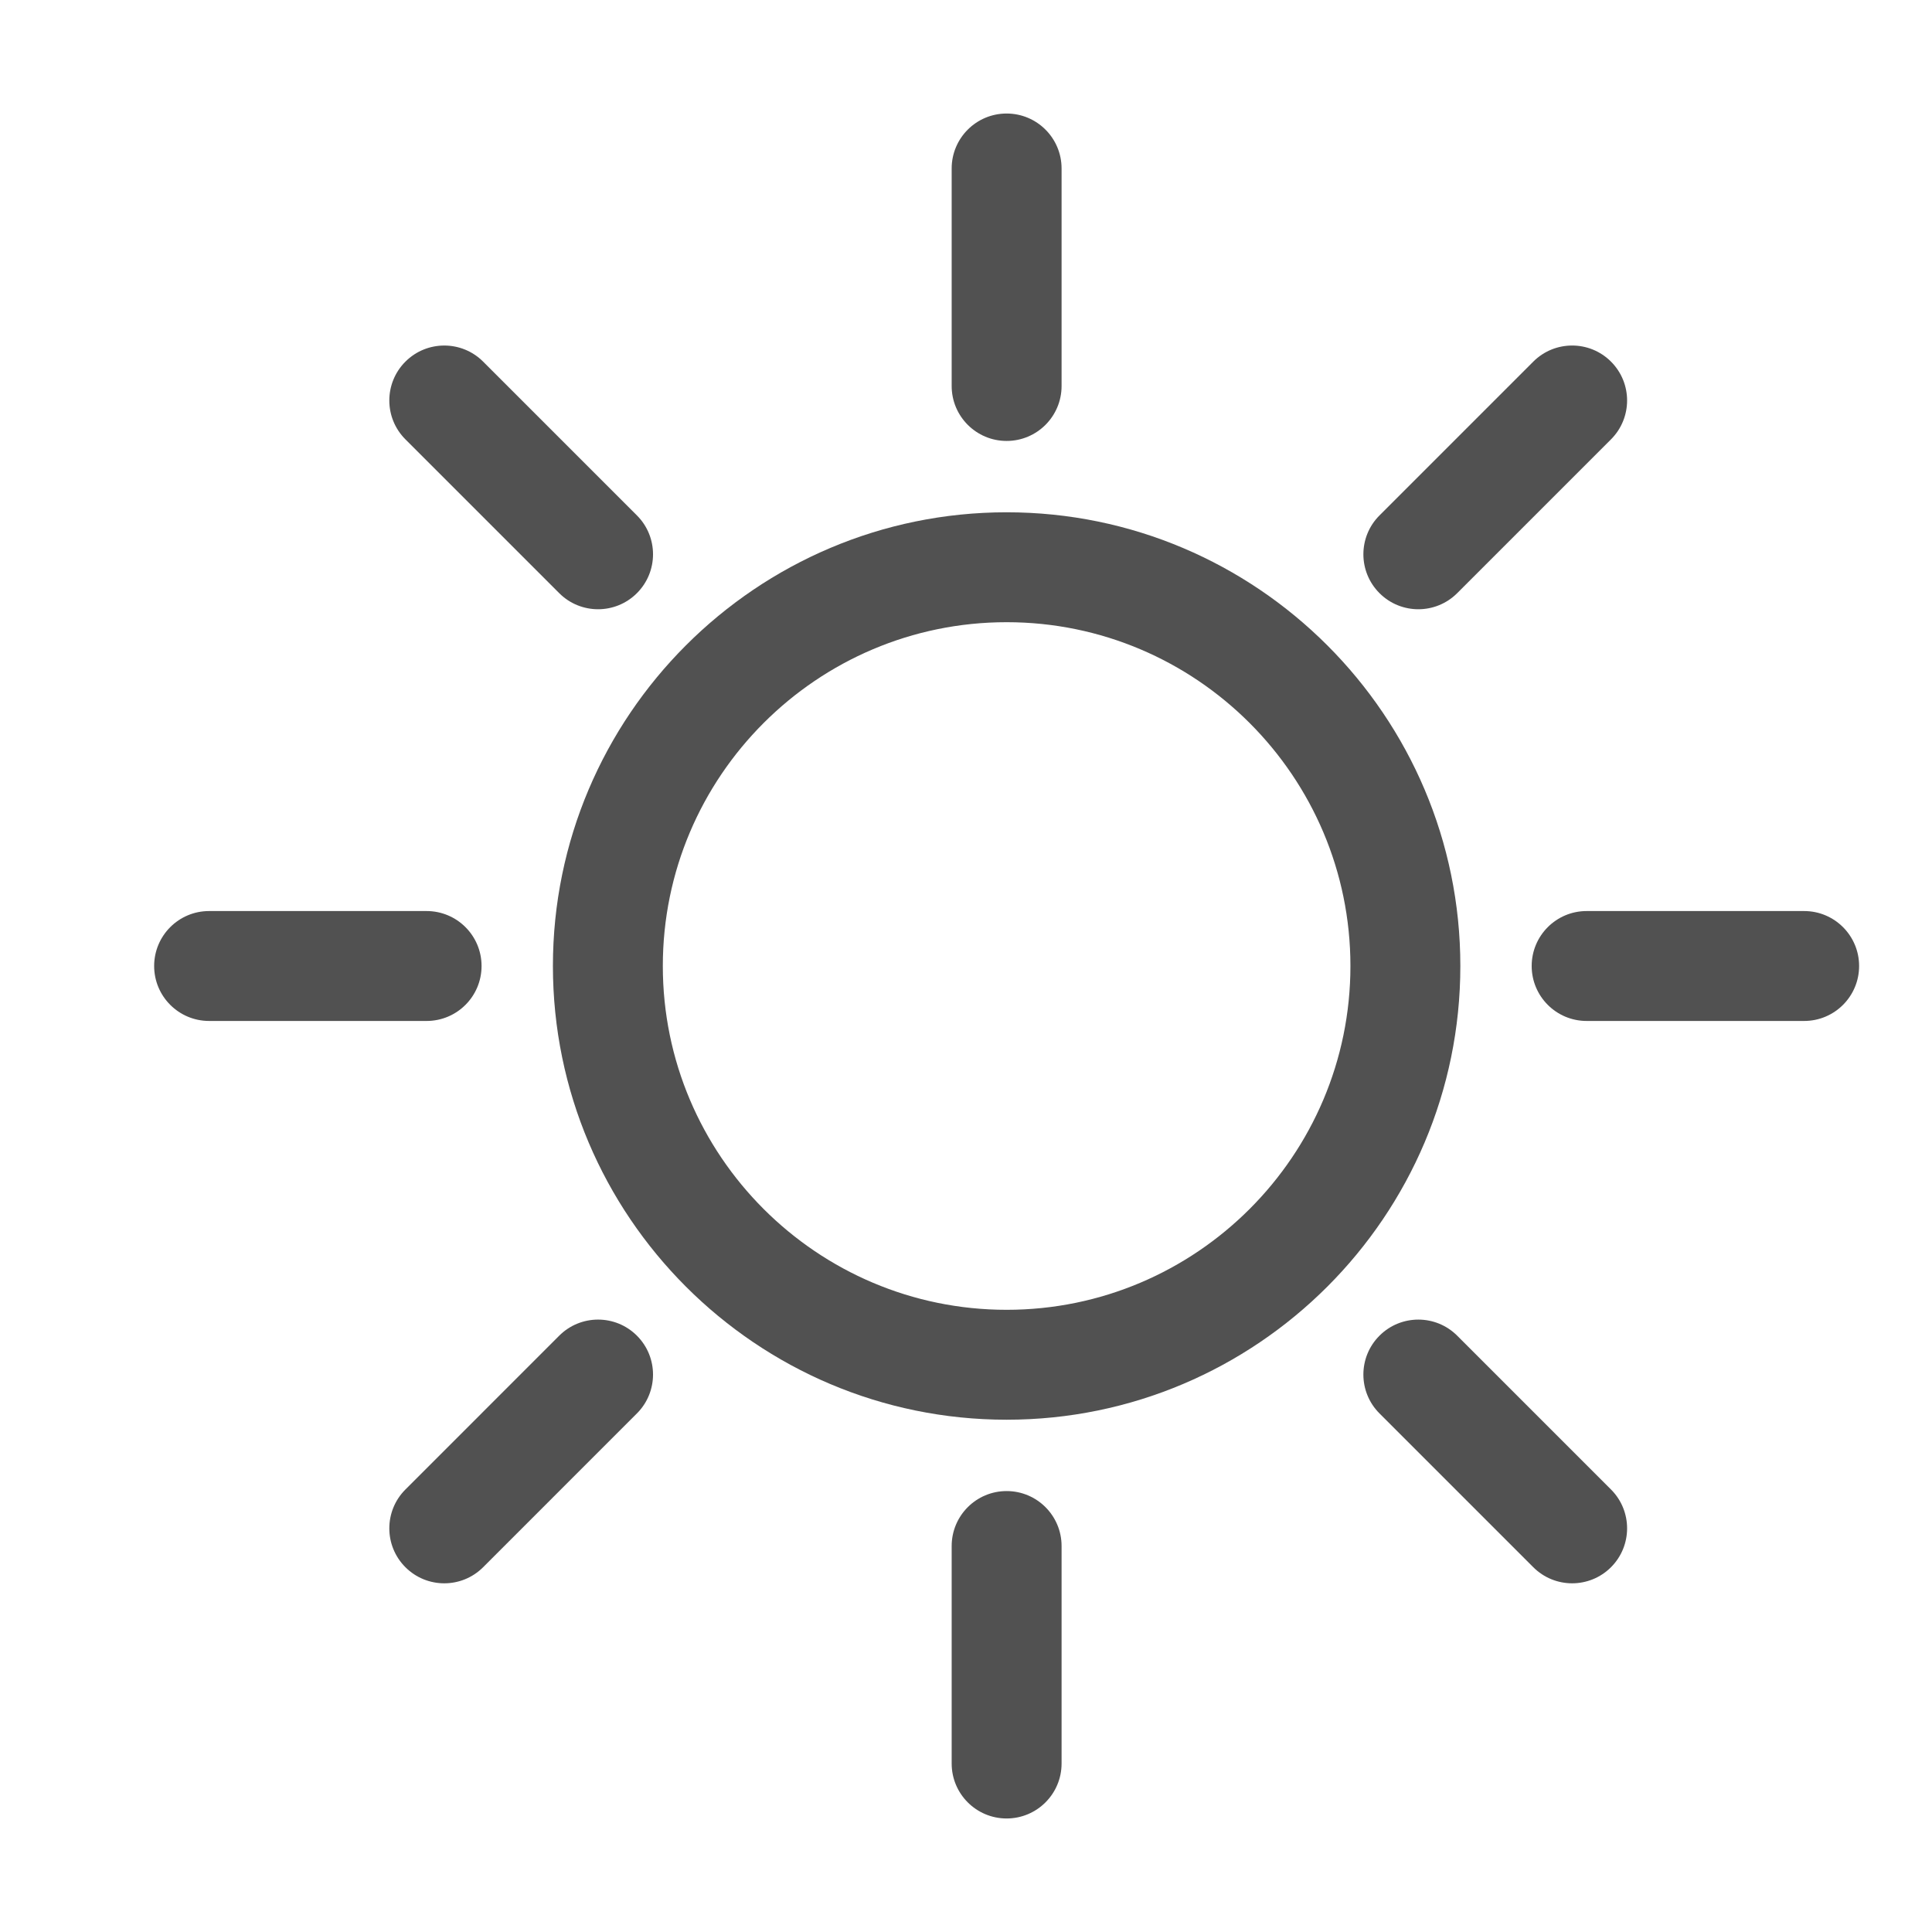 <?xml version="1.0" standalone="no"?><!DOCTYPE svg PUBLIC "-//W3C//DTD SVG 1.1//EN" "http://www.w3.org/Graphics/SVG/1.1/DTD/svg11.dtd"><svg t="1481337270916" class="icon" style="" viewBox="0 0 1024 1024" version="1.1" xmlns="http://www.w3.org/2000/svg" p-id="611" xmlns:xlink="http://www.w3.org/1999/xlink" width="200" height="200"><defs><style type="text/css"></style></defs><path d="M533.532 271.523c-132.601 0-240.479 107.878-240.479 240.479 0 132.601 107.878 240.479 240.479 240.479s240.479-107.879 240.479-240.479C774.012 379.401 666.133 271.523 533.532 271.523zM533.532 694.226c-100.479 0-182.224-81.745-182.224-182.224 0-100.479 81.745-182.224 182.224-182.224 100.479 0 182.223 81.745 182.223 182.224C715.755 612.48 634.011 694.226 533.532 694.226z" p-id="612" fill="#515151"></path><path d="M533.532 233.708c16.086 0 29.128-13.041 29.128-29.128L562.66 89.3c0-16.088-13.042-29.128-29.128-29.128s-29.127 13.04-29.127 29.128l0 115.281C504.405 220.668 517.446 233.708 533.532 233.708z" p-id="613" fill="#515151"></path><path d="M533.532 790.295c-16.086 0-29.127 13.041-29.127 29.128L504.405 934.7c0 16.088 13.042 29.128 29.127 29.128s29.128-13.04 29.128-29.128L562.66 819.423C562.66 803.336 549.618 790.295 533.532 790.295z" p-id="614" fill="#515151"></path><path d="M956.238 482.874 840.95 482.874c-16.086 0-29.128 13.04-29.128 29.128s13.042 29.128 29.128 29.128l115.288 0c16.085 0 29.128-13.04 29.128-29.128S972.323 482.874 956.238 482.874z" p-id="615" fill="#515151"></path><path d="M255.239 512.002c0-16.088-13.041-29.128-29.128-29.128L110.828 482.874c-16.087 0-29.127 13.04-29.127 29.128s13.041 29.128 29.127 29.128l115.283 0C242.199 541.13 255.239 528.09 255.239 512.002z" p-id="616" fill="#515151"></path><path d="M751.75 322.913c7.455 0 14.908-2.845 20.597-8.532l81.518-81.52c11.374-11.377 11.374-29.818-0.004-41.192-11.371-11.378-29.813-11.375-41.192 0l-81.517 81.52c-11.374 11.376-11.374 29.818 0.003 41.192C736.84 320.07 744.293 322.913 751.75 322.913z" p-id="617" fill="#515151"></path><path d="M296.392 707.945l-81.515 81.52c-11.375 11.377-11.373 29.817 0.002 41.194 5.688 5.688 13.142 8.529 20.596 8.529 7.454 0 14.91-2.845 20.596-8.532l81.516-81.521c11.375-11.376 11.375-29.817-0.003-41.193C326.213 696.568 307.77 696.57 296.392 707.945z" p-id="618" fill="#515151"></path><path d="M772.347 707.945c-11.378-11.375-29.817-11.375-41.195 0-11.374 11.373-11.374 29.817 0 41.19l81.517 81.518c5.689 5.688 13.143 8.531 20.598 8.531 7.457 0 14.91-2.844 20.599-8.531 11.374-11.374 11.374-29.817 0-41.192L772.347 707.945z" p-id="619" fill="#515151"></path><path d="M296.392 314.381c5.689 5.689 13.142 8.532 20.599 8.532 7.452 0 14.909-2.845 20.597-8.532 11.375-11.374 11.375-29.818 0-41.192l-81.516-81.517c-11.37-11.375-29.813-11.375-41.192 0-11.376 11.375-11.376 29.818 0 41.192L296.392 314.381z" p-id="620" fill="#515151"></path></svg>